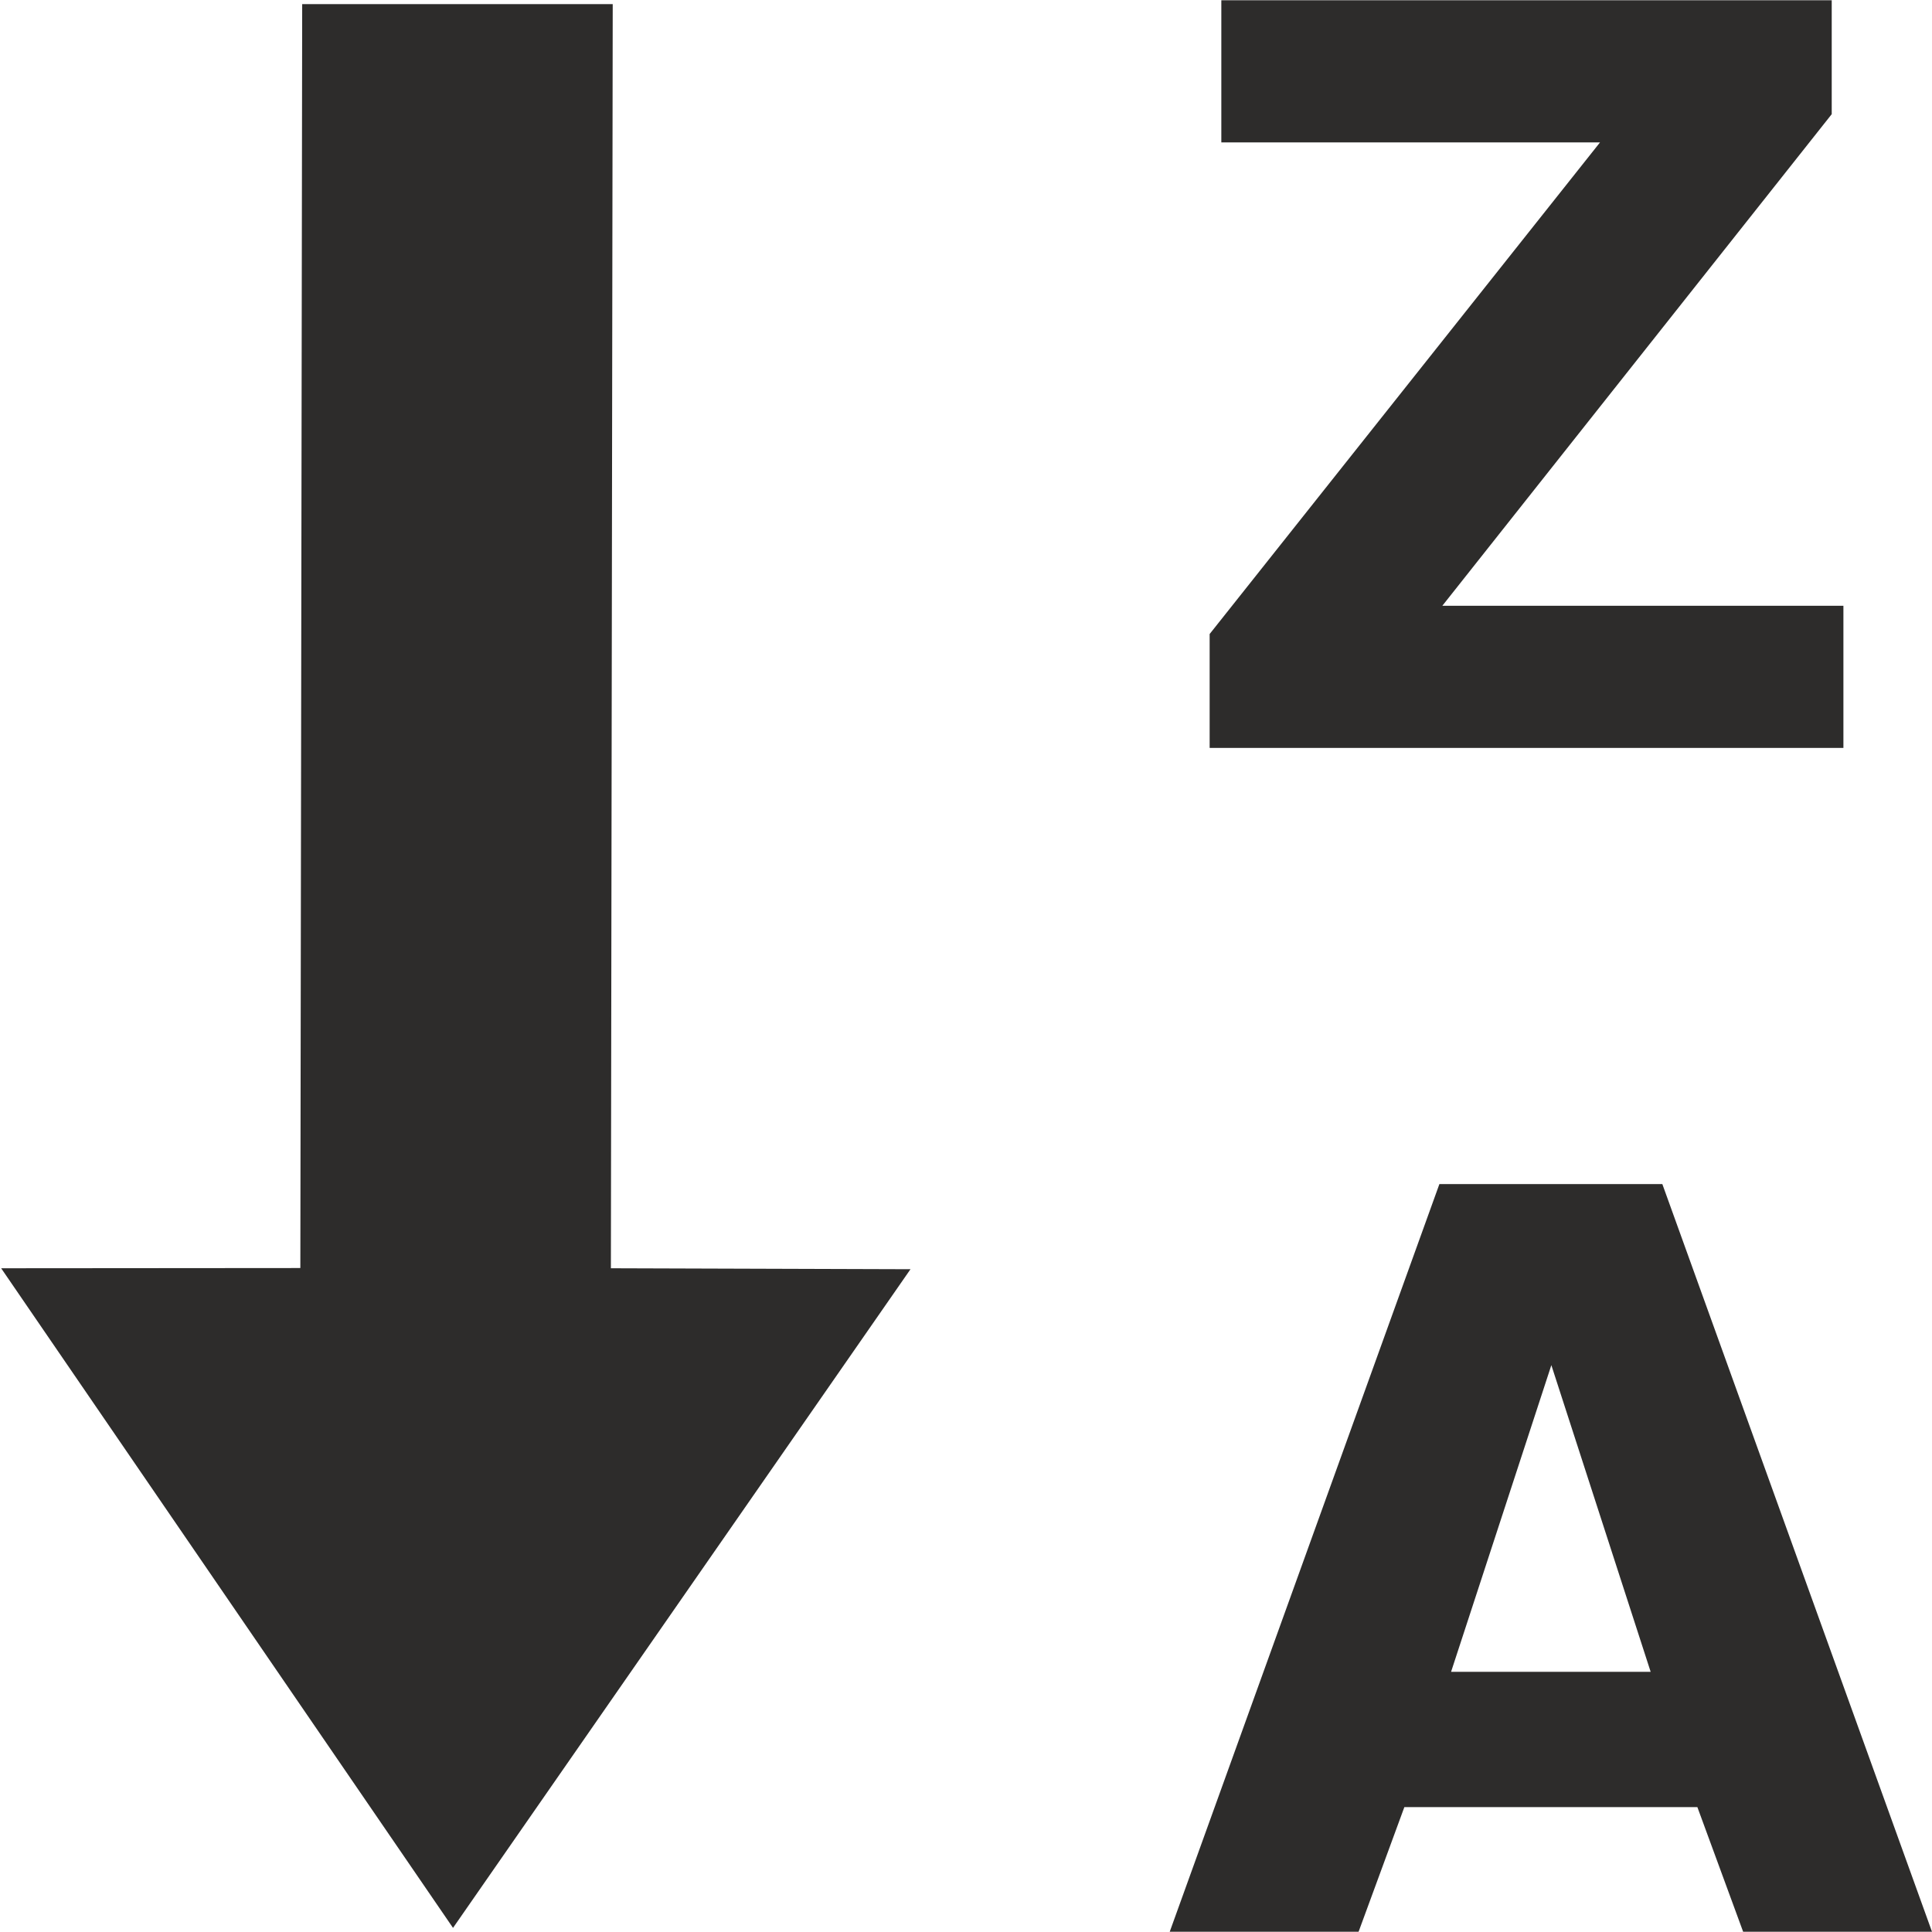 <?xml version="1.0" encoding="utf-8"?>
<!-- Created by sK1 2.0rc4 (https://sk1project.net/) -->
<svg xmlns="http://www.w3.org/2000/svg" height="832.677pt" viewBox="0 0 832.677 832.677" width="832.677pt" version="1.1" xmlns:xlink="http://www.w3.org/1999/xlink" id="934eb9cc-b1f4-11ea-bb2a-a0f3c11e789f">

<g>
	<path style="fill-rule:evenodd;fill:#2d2c2b;" d="M 264.079,1.771 L 263.288,546.611 392.414,547.023 195.247,830.906 0.5,546.611 129.445,546.51 130.24,1.771 264.079,1.771 Z" />
	<g>
		<path style="fill-rule:evenodd;fill:#2d2c2b;" d="M 526.382,0.112 L 789.46,0.112 789.46,49.203 621.627,261.092 794.495,261.092 794.495,322.351 521.347,322.351 521.347,273.26 689.6,61.371 526.382,61.371 Z" />
		<path style="fill-rule:evenodd;fill:#2d2c2b;" d="M 731.558,778.856 L 605.264,778.856 585.543,832.563 504.144,832.563 620.369,510.324 716.453,510.324 832.677,832.563 751.278,832.563 Z M 625.404,720.534 L 711.418,720.534 668.62,588.366 Z" />
	</g>
</g>
</svg>